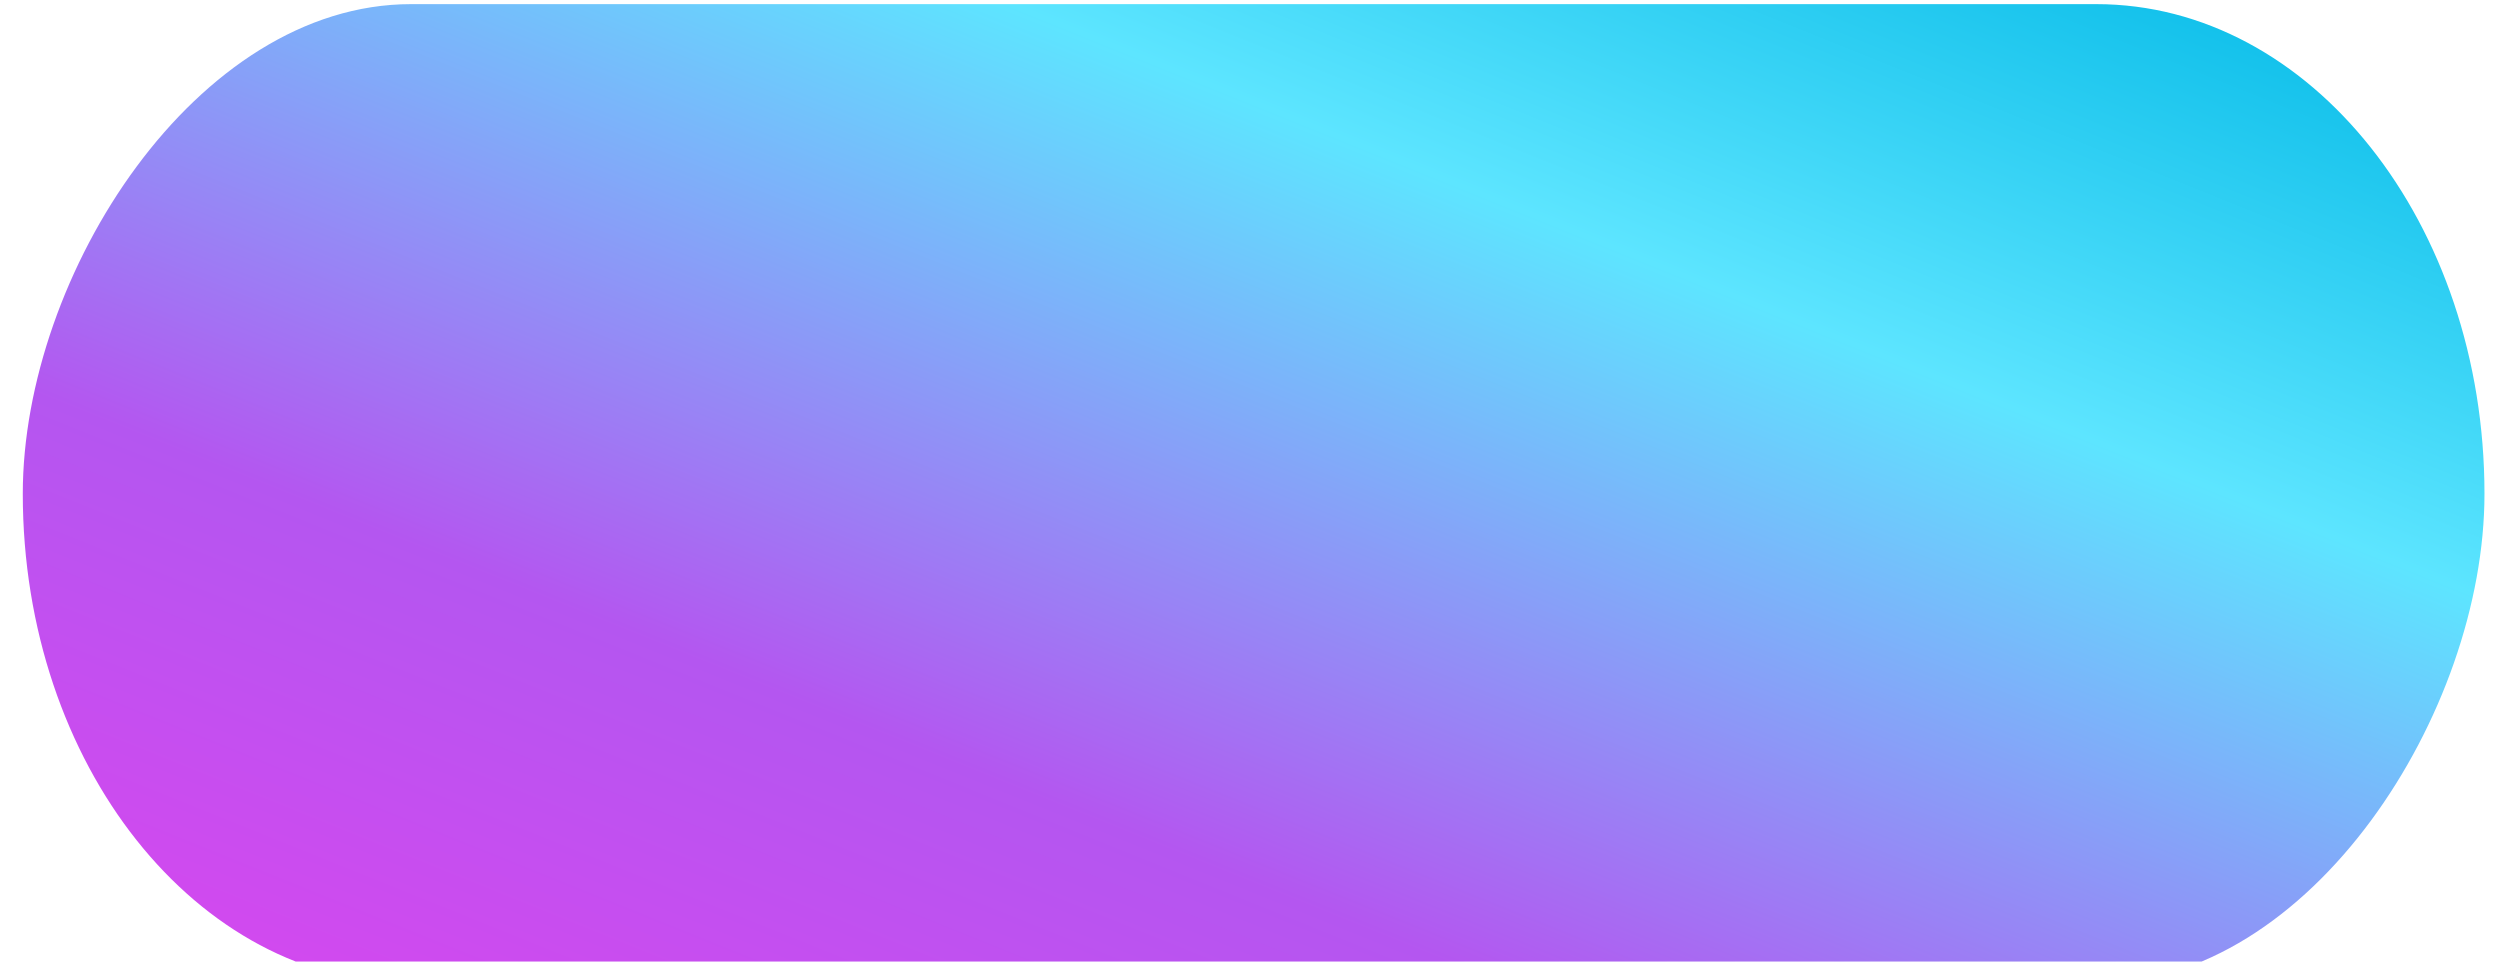 <?xml version="1.0" encoding="UTF-8" standalone="no"?>
<!-- Created with Inkscape (http://www.inkscape.org/) -->

<svg
   xmlns:dc="http://purl.org/dc/elements/1.1/"
   xmlns:cc="http://creativecommons.org/ns#"
   xmlns:rdf="http://www.w3.org/1999/02/22-rdf-syntax-ns#"
   xmlns:svg="http://www.w3.org/2000/svg"
   xmlns="http://www.w3.org/2000/svg"
   xmlns:xlink="http://www.w3.org/1999/xlink"
   xmlns:sodipodi="http://sodipodi.sourceforge.net/DTD/sodipodi-0.dtd"
   xmlns:inkscape="http://www.inkscape.org/namespaces/inkscape"
   width="52"
   height="20"
   id="svg7539"
   version="1.1"
   inkscape:version="0.91 r13725"
   sodipodi:docname="switch-on.svg">
  <defs
     id="defs7541">
    <!-- Cyberpunk Gradients -->
    <linearGradient
       id="cyberpunkGradient1"
       gradientUnits="objectBoundingBox"
       x1="0%" y1="0%" x2="100%" y2="100%">
      <stop
         style="stop-color:#00b8e6;stop-opacity:1;"
         offset="0"
         id="cyberStop1" />
      <stop
         style="stop-color:#5de5ff;stop-opacity:1;"
         offset="0.3"
         id="cyberStop2" />
      <stop
         style="stop-color:#b456f0;stop-opacity:1;"
         offset="0.7"
         id="cyberStop3" />
      <stop
         style="stop-color:#d946ef;stop-opacity:1;"
         offset="1"
         id="cyberStop4" />
    </linearGradient>
    <linearGradient
       id="cyberpunkGradient2"
       gradientUnits="objectBoundingBox"
       x1="0%" y1="0%" x2="0%" y2="100%">
      <stop
         style="stop-color:#00b8e6;stop-opacity:1;"
         offset="0"
         id="cyberStop5" />
      <stop
         style="stop-color:#d946ef;stop-opacity:1;"
         offset="1"
         id="cyberStop6" />
    </linearGradient>
    <marker
       inkscape:stockid="Arrow1Lend"
       orient="auto"
       refY="0"
       refX="0"
       id="Arrow1Lend"
       style="overflow:visible">
      <path
         id="path3813"
         d="M 0,0 5,-5 -12.5,0 5,5 0,0 Z"
         style="fill-rule:evenodd;stroke:#000000;stroke-width:1pt"
         transform="matrix(-0.8,0,0,-0.8,-10,0)"
         inkscape:connector-curvature="0" />
    </marker>
    <marker
       inkscape:stockid="Arrow1Lstart"
       orient="auto"
       refY="0"
       refX="0"
       id="Arrow1Lstart"
       style="overflow:visible">
      <path
         id="path3810"
         d="M 0,0 5,-5 -12.5,0 5,5 0,0 Z"
         style="fill-rule:evenodd;stroke:#000000;stroke-width:1pt"
         transform="matrix(0.8,0,0,0.8,10,0)"
         inkscape:connector-curvature="0" />
    </marker>
    <linearGradient
       id="linearGradient3837">
      <stop
         style="stop-color:#000000;stop-opacity:0.447;"
         offset="0"
         id="stop3839" />
      <stop
         id="stop3841"
         offset="0.476"
         style="stop-color:#000000;stop-opacity:0.275;" />
      <stop
         style="stop-color:#000000;stop-opacity:0.255;"
         offset="0.974"
         id="stop3843" />
      <stop
         style="stop-color:#000000;stop-opacity:0.188;"
         offset="1"
         id="stop3845" />
    </linearGradient>
    <linearGradient
       id="linearGradient3819">
      <stop
         style="stop-color:#000000;stop-opacity:0.447;"
         offset="0"
         id="stop3821" />
      <stop
         id="stop3823"
         offset="0.048"
         style="stop-color:#000000;stop-opacity:1" />
      <stop
         style="stop-color:#000000;stop-opacity:0.255;"
         offset="0.974"
         id="stop3825" />
      <stop
         style="stop-color:#000000;stop-opacity:0.188;"
         offset="1"
         id="stop3827" />
    </linearGradient>
    <linearGradient
       inkscape:collect="always"
       xlink:href="#linearGradient4929-9-0-03-2-2-2-3-9-7-3-7-7-2-6-3-4-7-3-3"
       id="linearGradient7362"
       gradientUnits="userSpaceOnUse"
       gradientTransform="matrix(0.766,0,0,1.095,-297.649,-420.388)"
       x1="617.509"
       y1="446.545"
       x2="617.509"
       y2="457.801" />
    <linearGradient
       id="linearGradient4929-9-0-03-2-2-2-3-9-7-3-7-7-2-6-3-4-7-3-3">
      <stop
         id="stop4931-7-3-3-9-6-4-6-1-9-5-2-4-0-3-4-8-9-6-8"
         style="stop-color:#ffffff;stop-opacity:1"
         offset="0" />
      <stop
         id="stop4933-0-1-2-7-9-6-0-7-8-0-4-1-4-6-6-1-0-2-4"
         style="stop-color:#ffffff;stop-opacity:0"
         offset="1" />
    </linearGradient>
    <linearGradient
       inkscape:collect="always"
       xlink:href="#linearGradient4695-1-4-3-5-0-6"
       id="linearGradient7365"
       gradientUnits="userSpaceOnUse"
       gradientTransform="matrix(0.242,0,0,0.905,83.974,-280.668)"
       x1="292.857"
       y1="211.076"
       x2="292.857"
       y2="233.827" />
    <linearGradient
       id="linearGradient4695-1-4-3-5-0-6">
      <stop
         id="stop4697-9-9-7-0-1-5"
         style="stop-color:#000000;stop-opacity:0.33;"
         offset="0" />
      <stop
         id="stop4699-5-8-9-0-4-0"
         style="stop-color:#000000;stop-opacity:0"
         offset="1" />
    </linearGradient>
    <linearGradient
       id="linearGradient4751-5-4-1-2-9-1-2-3-365-589-154-4-7-64-3-8-6-5-3">
      <stop
         id="stop9737-3-0-8-1-8-3-3-0"
         style="stop-color:#ffffff;stop-opacity:1"
         offset="0" />
      <stop
         id="stop9739-4-8-0-7-48-9-7-7"
         style="stop-color:#ebebeb;stop-opacity:1"
         offset="1" />
    </linearGradient>
    <linearGradient
       y2="266.218"
       x2="257.578"
       y1="289.329"
       x1="257.578"
       gradientTransform="matrix(2.065,0,0,1.038,-6.557,-369.672)"
       gradientUnits="userSpaceOnUse"
       id="linearGradient7810"
       xlink:href="#linearGradient4751-5-4-1-2-9-1-2-3-365-589-154-4-7-64-3-8-6-5-3"
       inkscape:collect="always" />
    <linearGradient
       gradientTransform="matrix(0.412,0,0,0.412,-2.176,-3)"
       gradientUnits="userSpaceOnUse"
       xlink:href="#linearGradient4215-8-4-7-28"
       id="linearGradient6387"
       y2="8.093"
       x2="38.977"
       y1="59.968"
       x1="38.977" />
    <linearGradient
       gradientTransform="matrix(0.514,0,0,0.514,-25.836,-2.021)"
       gradientUnits="userSpaceOnUse"
       xlink:href="#linearGradient4011-9-9-70-6-4"
       id="linearGradient6377"
       y2="44.341"
       x2="71.204"
       y1="6.238"
       x1="71.204" />
    <linearGradient
       id="linearGradient4215-8-4-7-28">
      <stop
         offset="0"
         style="stop-color:#bdbdbd;stop-opacity:1;"
         id="stop4217-1-2-7-5" />
      <stop
         offset="1"
         style="stop-color:#bdbdbd;stop-opacity:1;"
         id="stop4219-3-4-5-0" />
    </linearGradient>
    <linearGradient
       id="linearGradient4011-9-9-70-6-4">
      <stop
         offset="0"
         style="stop-color:#ffffff;stop-opacity:1"
         id="stop4013-5-4-3-4-3" />
      <stop
         offset="0.508"
         style="stop-color:#ffffff;stop-opacity:0.235"
         id="stop4015-1-5-70-6-7" />
      <stop
         offset="0.835"
         style="stop-color:#ffffff;stop-opacity:0.157"
         id="stop4017-7-0-13-7-0" />
      <stop
         offset="1"
         style="stop-color:#ffffff;stop-opacity:0.392"
         id="stop4019-1-12-7-5-0" />
    </linearGradient>
    <linearGradient
       inkscape:collect="always"
       xlink:href="#linearGradient27416-1"
       id="linearGradient3012"
       gradientUnits="userSpaceOnUse"
       gradientTransform="matrix(2.786,0,0,0.972,-1785.294,-614.899)"
       x1="731.057"
       y1="654.815"
       x2="731.057"
       y2="619.307" />
    <linearGradient
       id="linearGradient27416-1">
      <stop
         id="stop27420-2"
         style="stop-color:#00b8e6;stop-opacity:1"
         offset="0" />
      <stop
         id="stop27422-3"
         style="stop-color:#5de5ff;stop-opacity:1"
         offset="1" />
    </linearGradient>
    <linearGradient
       y2="619.307"
       x2="731.057"
       y1="654.815"
       x1="731.057"
       gradientTransform="matrix(2.786,0,0,0.972,-1900.78,-706.985)"
       gradientUnits="userSpaceOnUse"
       id="linearGradient6179"
       xlink:href="#linearGradient27416-1"
       inkscape:collect="always" />
    <linearGradient
       id="linearGradient27416-1-7">
      <stop
         id="stop27420-2-2"
         style="stop-color:#00b8e6;stop-opacity:1"
         offset="0" />
      <stop
         id="stop27422-3-0"
         style="stop-color:#5de5ff;stop-opacity:1"
         offset="1" />
    </linearGradient>
    <linearGradient
       y2="619.307"
       x2="731.057"
       y1="654.815"
       x1="731.057"
       gradientTransform="matrix(2.786,0,0,0.972,-1783.794,-616.399)"
       gradientUnits="userSpaceOnUse"
       id="linearGradient3063"
       xlink:href="#linearGradient27416-1-7"
       inkscape:collect="always" />
    <linearGradient
       inkscape:collect="always"
       xlink:href="#linearGradient3768"
       id="linearGradient3818"
       gradientUnits="userSpaceOnUse"
       x1="8"
       y1="1"
       x2="8"
       y2="14"
       gradientTransform="matrix(0.867,0,0,0.929,1.067,1037.397)" />
    <linearGradient
       id="linearGradient3768">
      <stop
         id="stop3770"
         offset="0"
         style="stop-color:#000000;stop-opacity:0.447;" />
      <stop
         style="stop-color:#000000;stop-opacity:0.275;"
         offset="0.078"
         id="stop3778" />
      <stop
         id="stop3774"
         offset="0.974"
         style="stop-color:#000000;stop-opacity:0.255;" />
      <stop
         id="stop3776"
         offset="1"
         style="stop-color:#000000;stop-opacity:0.188;" />
    </linearGradient>
    <linearGradient
       y2="14"
       x2="8"
       y1="1"
       x1="8"
       gradientTransform="matrix(0.867,0,0,0.929,95.067,-87.965)"
       gradientUnits="userSpaceOnUse"
       id="linearGradient3021"
       xlink:href="#linearGradient3768"
       inkscape:collect="always" />
    <linearGradient
       inkscape:collect="always"
       xlink:href="#linearGradient4215-8-4-7-28"
       id="linearGradient3816"
       x1="142"
       y1="-90"
       x2="142"
       y2="-69"
       gradientUnits="userSpaceOnUse"
       gradientTransform="matrix(1.003,0,0,0.675,-0.454,-26.492)" />
    <linearGradient
       inkscape:collect="always"
       xlink:href="#linearGradient4695-1-4-3-5-0-6"
       id="linearGradient3897"
       gradientUnits="userSpaceOnUse"
       gradientTransform="matrix(0.242,0,0,0.905,82.474,-289.168)"
       x1="292.857"
       y1="211.076"
       x2="292.857"
       y2="233.827" />
  </defs>
  <sodipodi:namedview
     id="base"
     pagecolor="#ffffff"
     bordercolor="#666666"
     borderopacity="1.0"
     inkscape:pageopacity="0.0"
     inkscape:pageshadow="2"
     inkscape:zoom="8.2495789"
     inkscape:cx="26.539661"
     inkscape:cy="-0.40748773"
     inkscape:current-layer="layer1"
     showgrid="true"
     inkscape:grid-bbox="true"
     inkscape:document-units="px"
     fit-margin-top="0"
     fit-margin-left="0"
     fit-margin-right="0"
     fit-margin-bottom="0"
     inkscape:window-width="1366"
     inkscape:window-height="711"
     inkscape:window-x="0"
     inkscape:window-y="27"
     inkscape:window-maximized="1"
     inkscape:snap-bbox="true"
     showguides="true"
     inkscape:guide-bbox="true">
    <inkscape:grid
       type="xygrid"
       id="grid3019"
       empspacing="5"
       visible="true"
       enabled="true"
       snapvisiblegridlinesonly="true" />
  </sodipodi:namedview>
  <g
     id="layer1"
     inkscape:label="Layer 1"
     inkscape:groupmode="layer"
     transform="translate(-116,88)">
    <rect
       ry="10.186"
       rx="8.075"
       y="-87.914"
       x="-167.677"
       height="20.371"
       width="51.203"
       id="rect3137"
       style="opacity:1;fill:url(#cyberpunkGradient1);fill-opacity:1;stroke-width:0;stroke-miterlimit:4;stroke-dasharray:none"
       transform="scale(-1,1)" />
  </g>
</svg>
